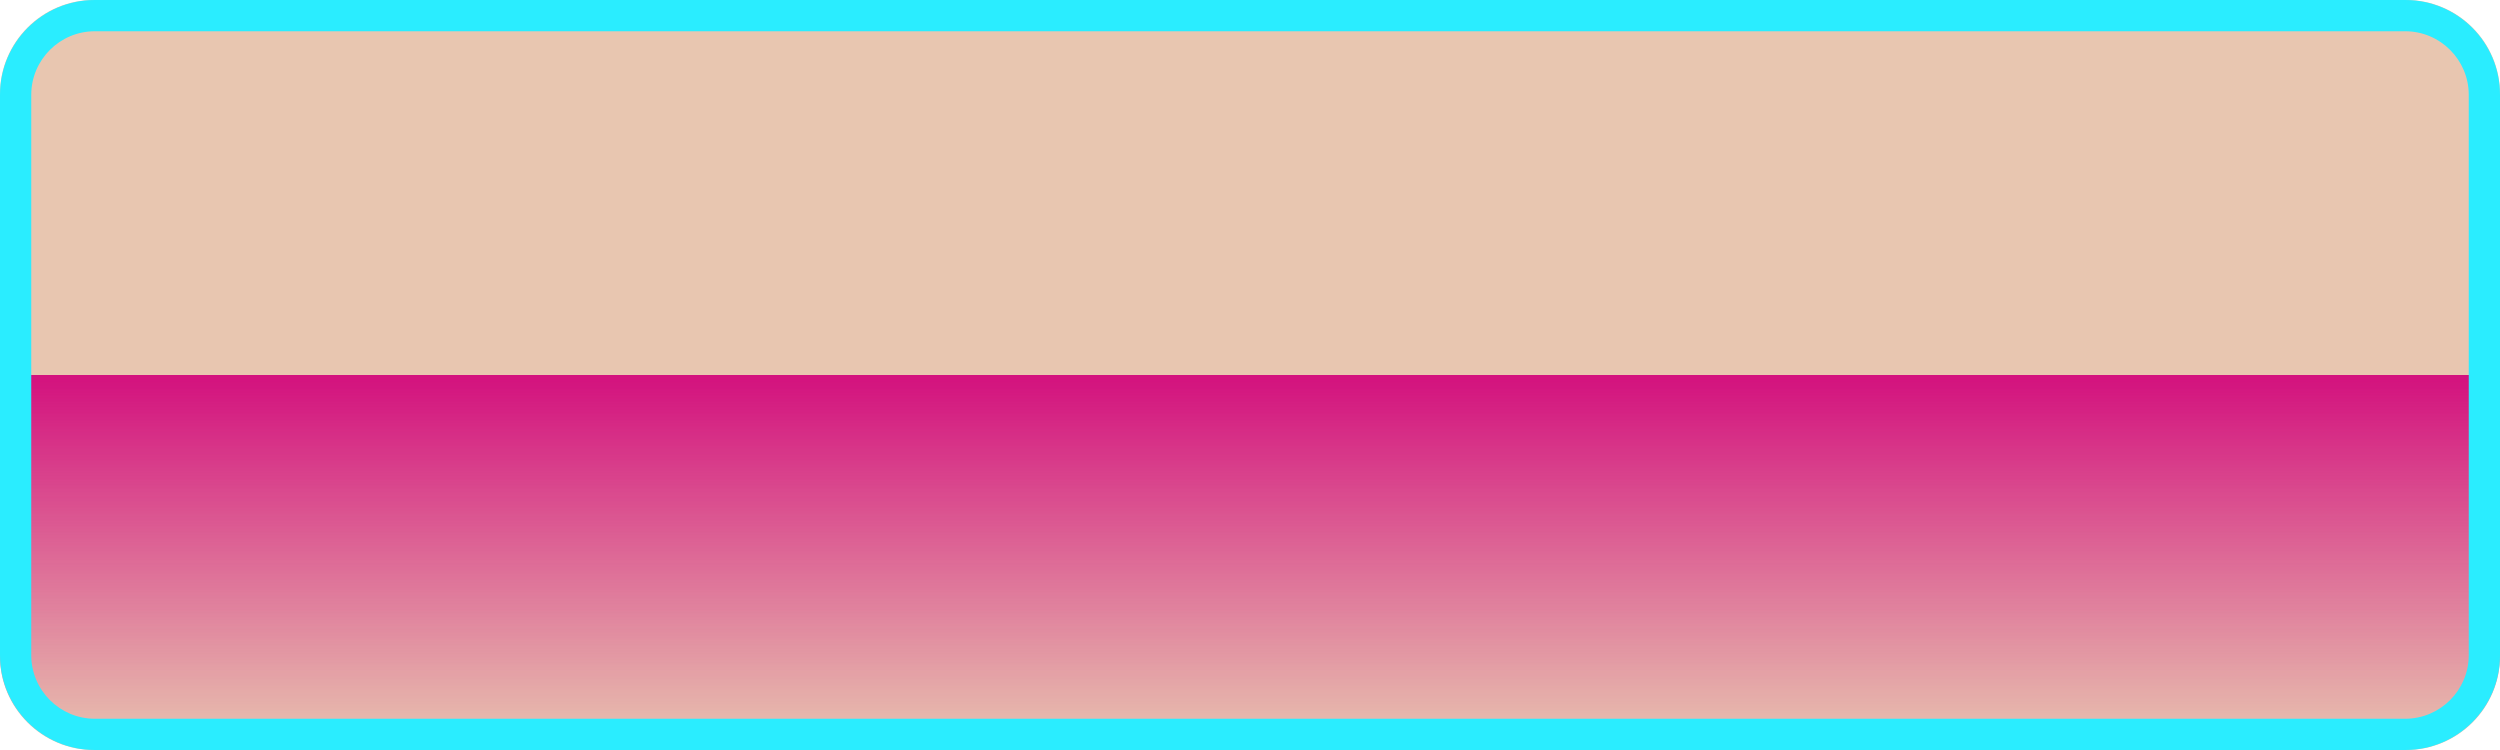 <?xml version="1.0" encoding="utf-8"?>
<!-- Generator: Adobe Illustrator 15.0.0, SVG Export Plug-In . SVG Version: 6.00 Build 0)  -->
<!DOCTYPE svg PUBLIC "-//W3C//DTD SVG 1.1//EN" "http://www.w3.org/Graphics/SVG/1.1/DTD/svg11.dtd">
<svg version="1.1" id="Calque_1" xmlns="http://www.w3.org/2000/svg" xmlns:xlink="http://www.w3.org/1999/xlink" x="0px" y="0px"
	 width="80px" height="24px" viewBox="0 0 80 24" enable-background="new 0 0 80 24" xml:space="preserve">
<g>
	<g>
		<path fill="#E8C6B0" d="M80,21c0,1.65-1.35,3-3,3H3c-1.65,0-3-1.35-3-3V3c0-1.65,1.35-3,3-3h74c1.65,0,3,1.35,3,3V21z"/>
	</g>
	
		<linearGradient id="SVGID_1_" gradientUnits="userSpaceOnUse" x1="420.959" y1="-284.6" x2="420.959" y2="-272.6" gradientTransform="matrix(1 0 0 -1 -380.96 -260.6)">
		<stop  offset="0" style="stop-color:#D3117E;stop-opacity:0"/>
		<stop  offset="1" style="stop-color:#D3117E"/>
	</linearGradient>
	<path fill="url(#SVGID_1_)" d="M77,12H2.999h-3v3v3.501V21c0,1.65,1.35,3,3,3H77c1.65,0,3-1.35,3-3v-2.499V15v-3H77z"/>
	<g>
		<path fill="#2AEDFF" d="M76.965,0C78.643,0,80,1.357,80,3.035v17.93C80,22.643,78.643,24,76.965,24H3.035
			C1.359,24,0,22.643,0,20.965V3.035C0,1.357,1.359,0,3.035,0H76.965 M76.965,1H3.035C1.913,1,1,1.913,1,3.035v17.93
			C1,22.087,1.913,23,3.035,23h73.93C78.087,23,79,22.087,79,20.965V3.035C79,1.913,78.087,1,76.965,1L76.965,1z"/>
	</g>
</g>
</svg>
